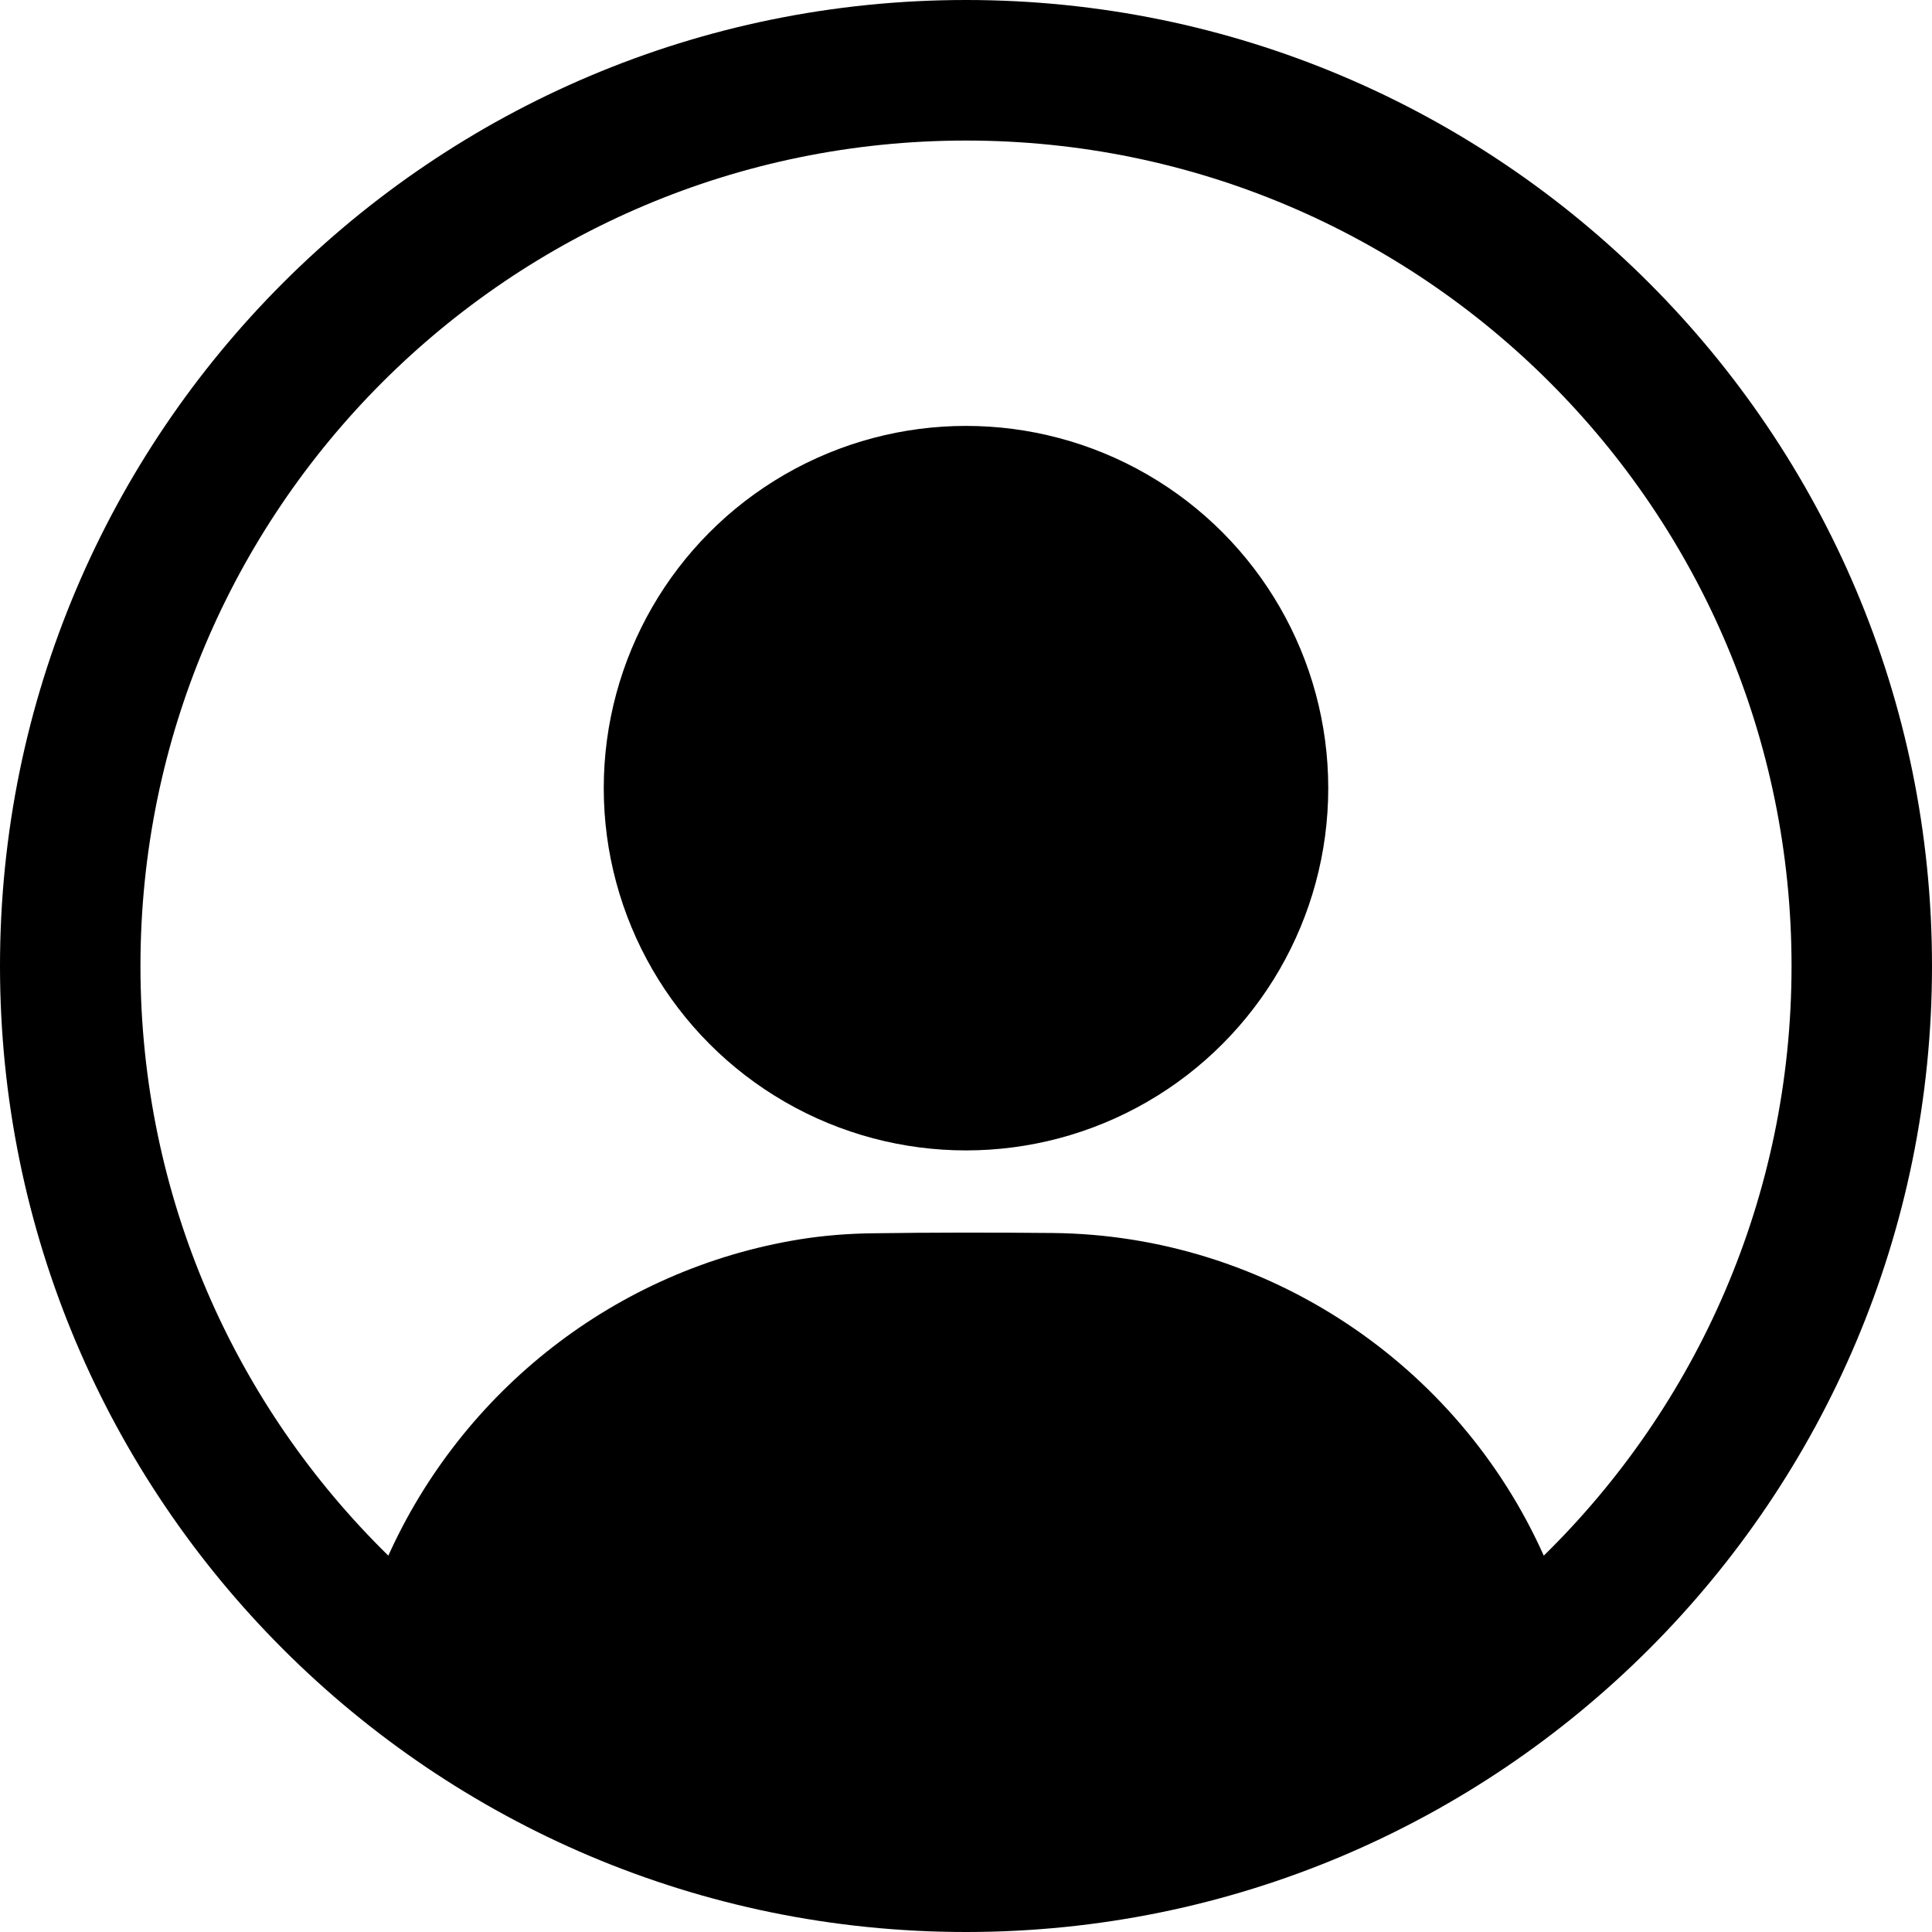 <?xml version="1.0" encoding="UTF-8"?><svg id="Layer_1" xmlns="http://www.w3.org/2000/svg" viewBox="0 0 200 200"><defs><style>.cls-1{stroke-width:0px;}</style></defs><circle class="cls-1" cx="100" cy="81.59" r="37.5"/><path class="cls-1" d="m100,0C44.77,0,0,44.78,0,100s44.77,100,100,100,100-44.77,100-100S155.23,0,100,0Zm59.81,161.04c-8.85-19.81-28.66-33.18-50.83-33.4-6.23-.06-12.47-.06-18.7.03-2.49.03-5,.23-7.45.62-19.24,3.11-35,15.83-42.63,32.75-15.83-15.5-25.66-37.12-25.66-61.04C14.54,52.81,52.8,14.55,100,14.55s85.46,38.26,85.46,85.45c0,23.91-9.82,45.53-25.65,61.04Z"/></svg>
